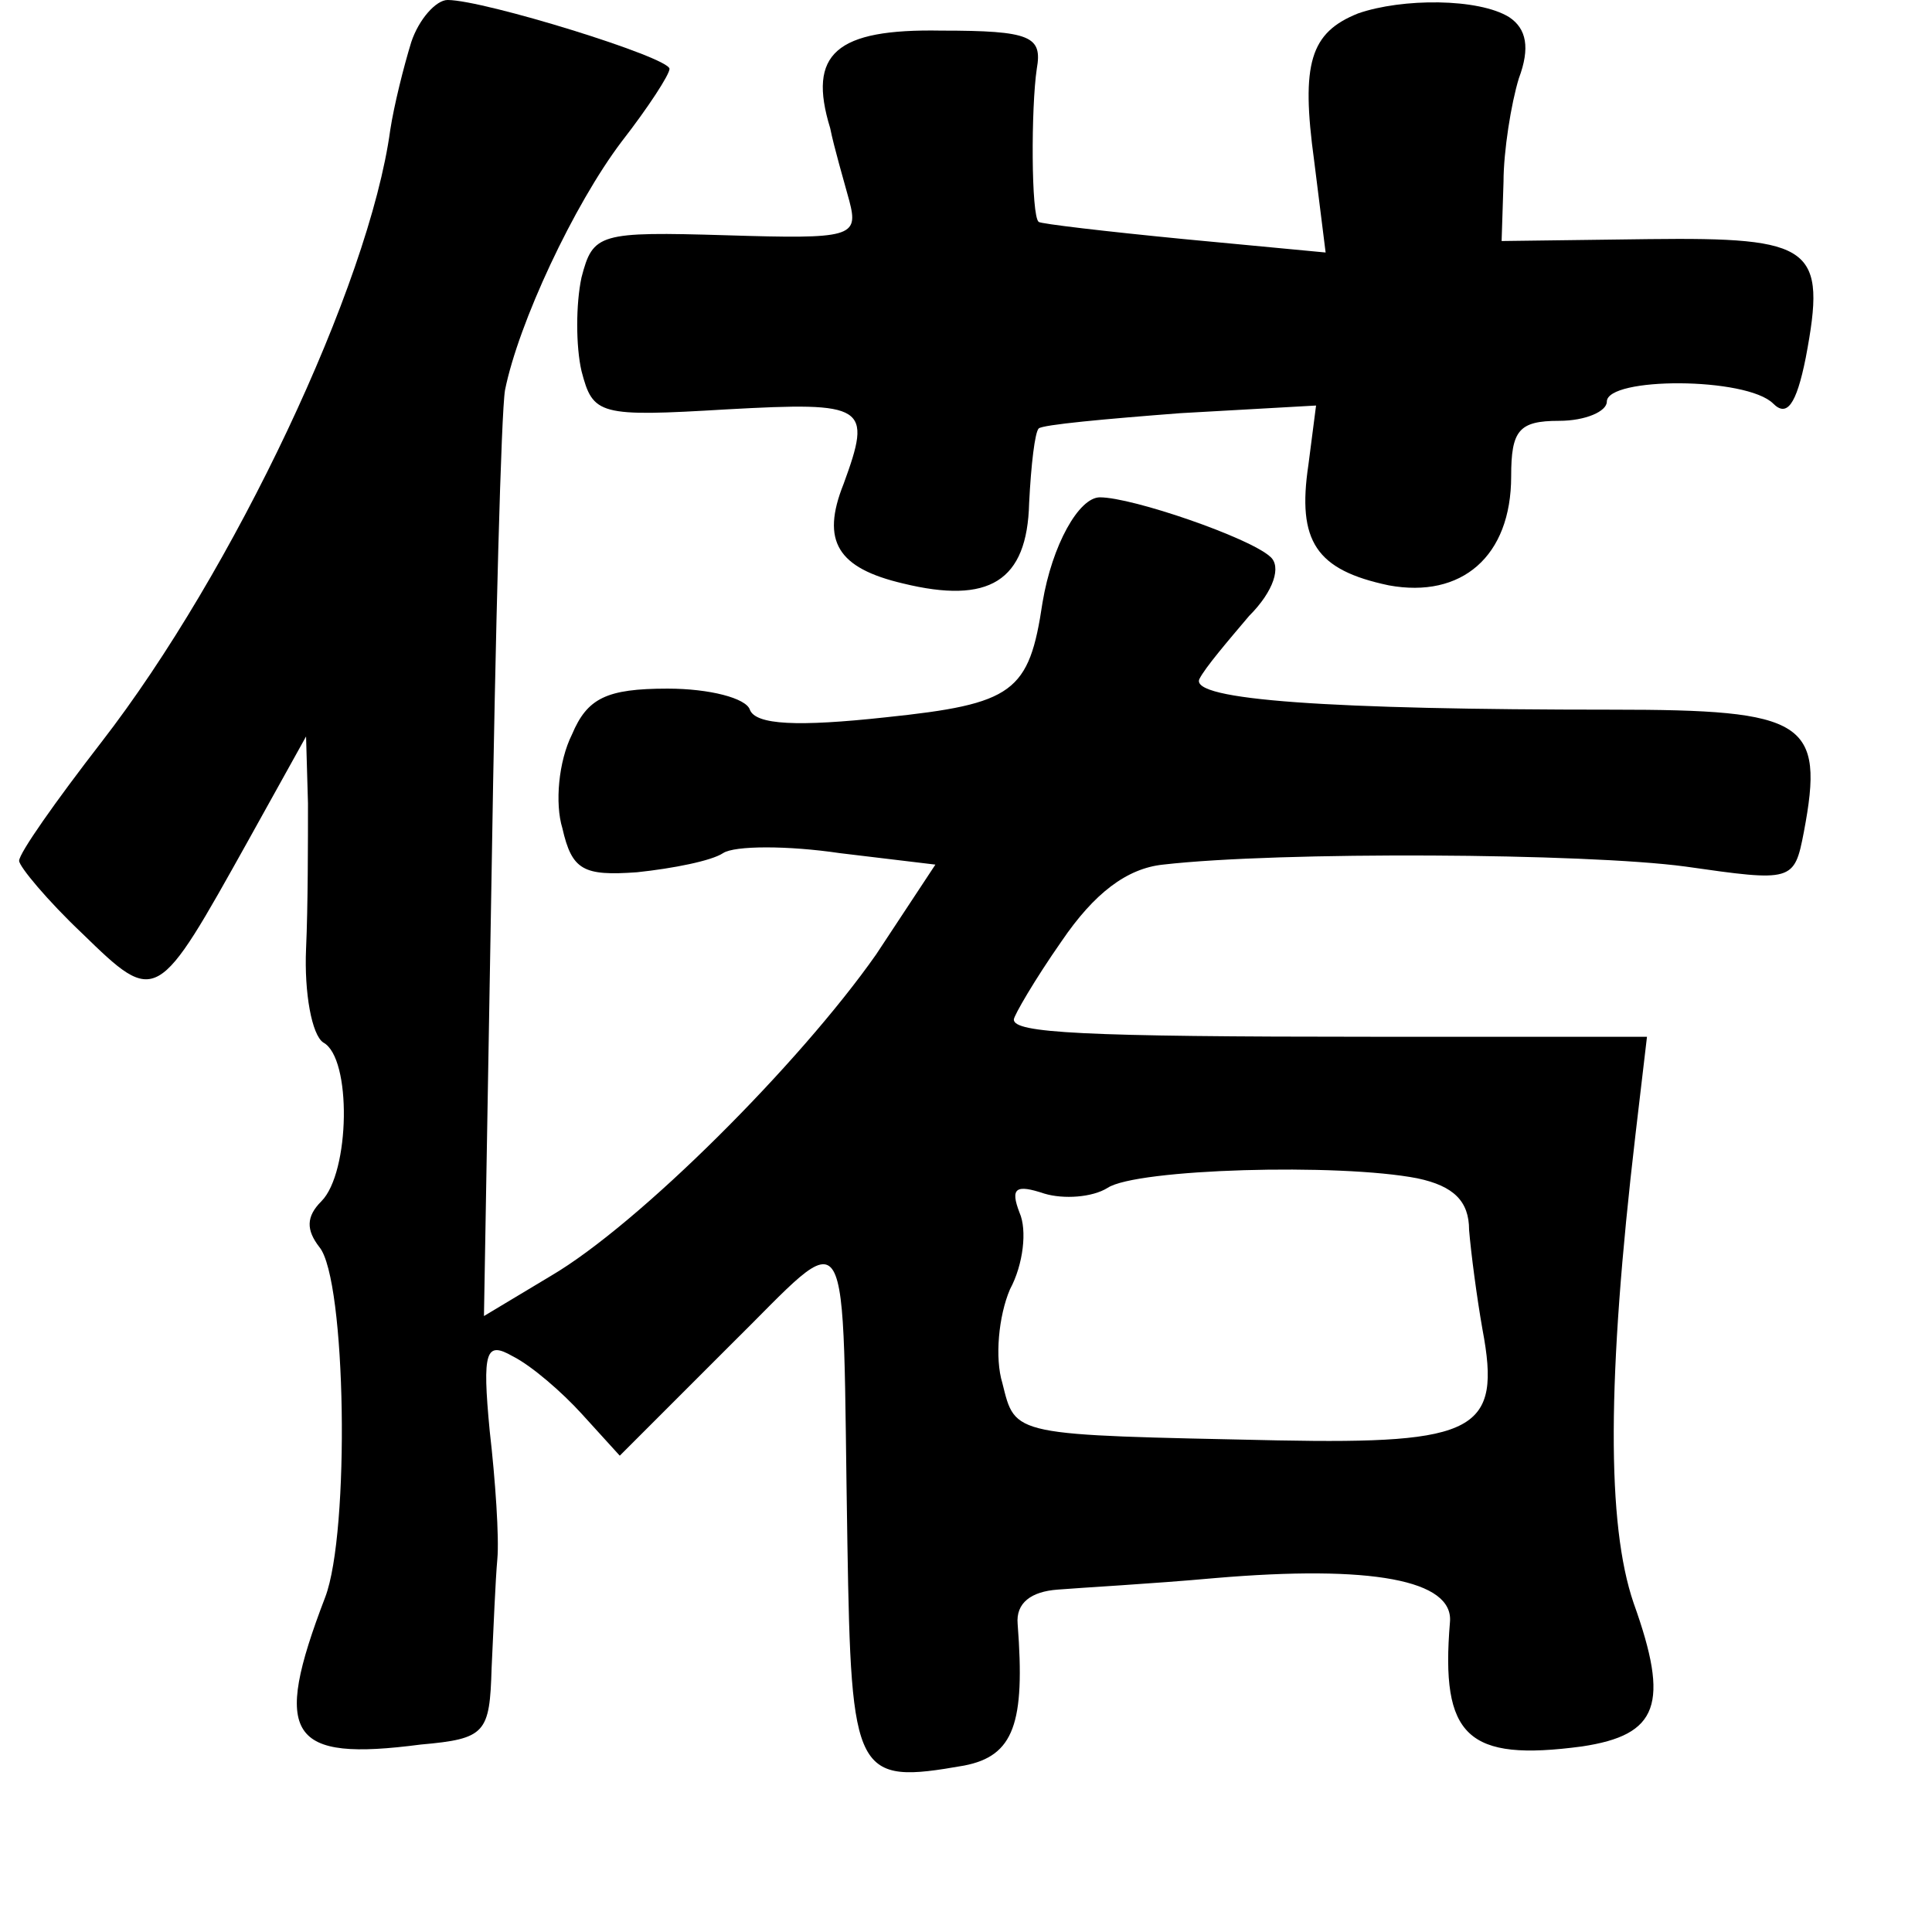 <?xml version="1.0" standalone="no"?>
<!DOCTYPE svg PUBLIC "-//W3C//DTD SVG 20010904//EN"
 "http://www.w3.org/TR/2001/REC-SVG-20010904/DTD/svg10.dtd">
<svg version="1.0" xmlns="http://www.w3.org/2000/svg"
 width="101pt" height="101pt" viewBox="0 0 101 101"
 preserveAspectRatio="xMidYMid meet">
<g transform="translate(0,101) scale(0.1,-0.1)"
fill="#000000" stroke="none">
<path d="M215 988 c-4 -13 -9 -33 -11 -46 -11 -81 -82 -231 -151 -320 -24 -31
-43 -58 -43 -62 0 -3 15 -21 33 -38 39 -38 39 -37 87 49 l30 54 1 -35 c0 -19
0 -54 -1 -76 -1 -23 3 -45 9 -49 15 -8 14 -68 -1 -83 -8 -8 -8 -15 -1 -24 14
-17 16 -149 3 -183 -28 -73 -19 -86 50 -77 34 3 36 6 37 40 1 21 2 46 3 57 1
11 -1 41 -4 67 -4 42 -2 47 12 39 10 -5 26 -19 36 -30 l20 -22 57 57 c66 65
59 75 62 -103 2 -122 4 -126 61 -116 26 5 32 22 28 74 -1 11 7 17 21 18 12 1
49 3 82 6 82 7 125 -1 123 -23 -5 -60 9 -73 69 -65 40 6 46 22 27 75 -14 41
-14 117 1 245 l6 51 -143 0 c-153 0 -188 2 -188 9 0 2 11 21 25 41 17 25 34
38 53 40 61 7 221 6 273 -1 56 -8 57 -8 62 18 11 58 1 64 -100 64 -148 0 -221
5 -216 16 3 6 15 20 26 33 13 13 17 26 11 31 -11 10 -72 31 -89 31 -11 0 -25
-25 -30 -55 -7 -47 -15 -53 -82 -60 -46 -5 -68 -4 -71 4 -2 6 -21 11 -43 11
-32 0 -42 -5 -50 -24 -7 -14 -9 -36 -5 -49 5 -22 11 -25 39 -23 19 2 39 6 45
10 6 4 34 4 61 0 l50 -6 -31 -47 c-40 -57 -124 -141 -170 -168 l-35 -21 4 232
c2 127 5 240 7 252 7 35 36 97 61 130 14 18 25 35 25 38 0 6 -97 36 -116 36
-6 0 -15 -10 -19 -22z m526 -594 c19 -4 27 -12 27 -27 1 -12 4 -35 7 -52 10
-53 -3 -60 -107 -58 -140 3 -137 2 -144 30 -4 13 -2 35 4 49 7 13 9 31 5 40
-5 13 -2 15 13 10 10 -3 25 -2 33 3 15 10 121 13 162 5z"/>
<path d="M710 1003 c-25 -10 -30 -26 -23 -77 l6 -48 -74 7 c-41 4 -75 8 -76 9
-4 3 -4 60 -1 80 3 17 -3 20 -50 20 -55 1 -70 -12 -58 -51 2 -10 7 -27 10 -38
5 -19 1 -20 -64 -18 -67 2 -70 1 -76 -22 -3 -14 -3 -36 0 -49 6 -23 9 -24 76
-20 73 4 76 2 61 -39 -12 -30 -3 -44 31 -52 45 -11 65 1 66 42 1 20 3 37 5 39
2 2 35 5 74 8 l71 4 -4 -31 c-6 -40 4 -55 42 -63 38 -7 64 15 64 57 0 24 4 29
25 29 14 0 25 5 25 10 0 13 73 13 87 -1 7 -7 12 -1 17 24 11 58 4 63 -82 62
l-77 -1 1 31 c0 16 4 41 8 54 6 16 4 26 -5 32 -16 10 -56 10 -79 2z"/>
</g>
</svg>
